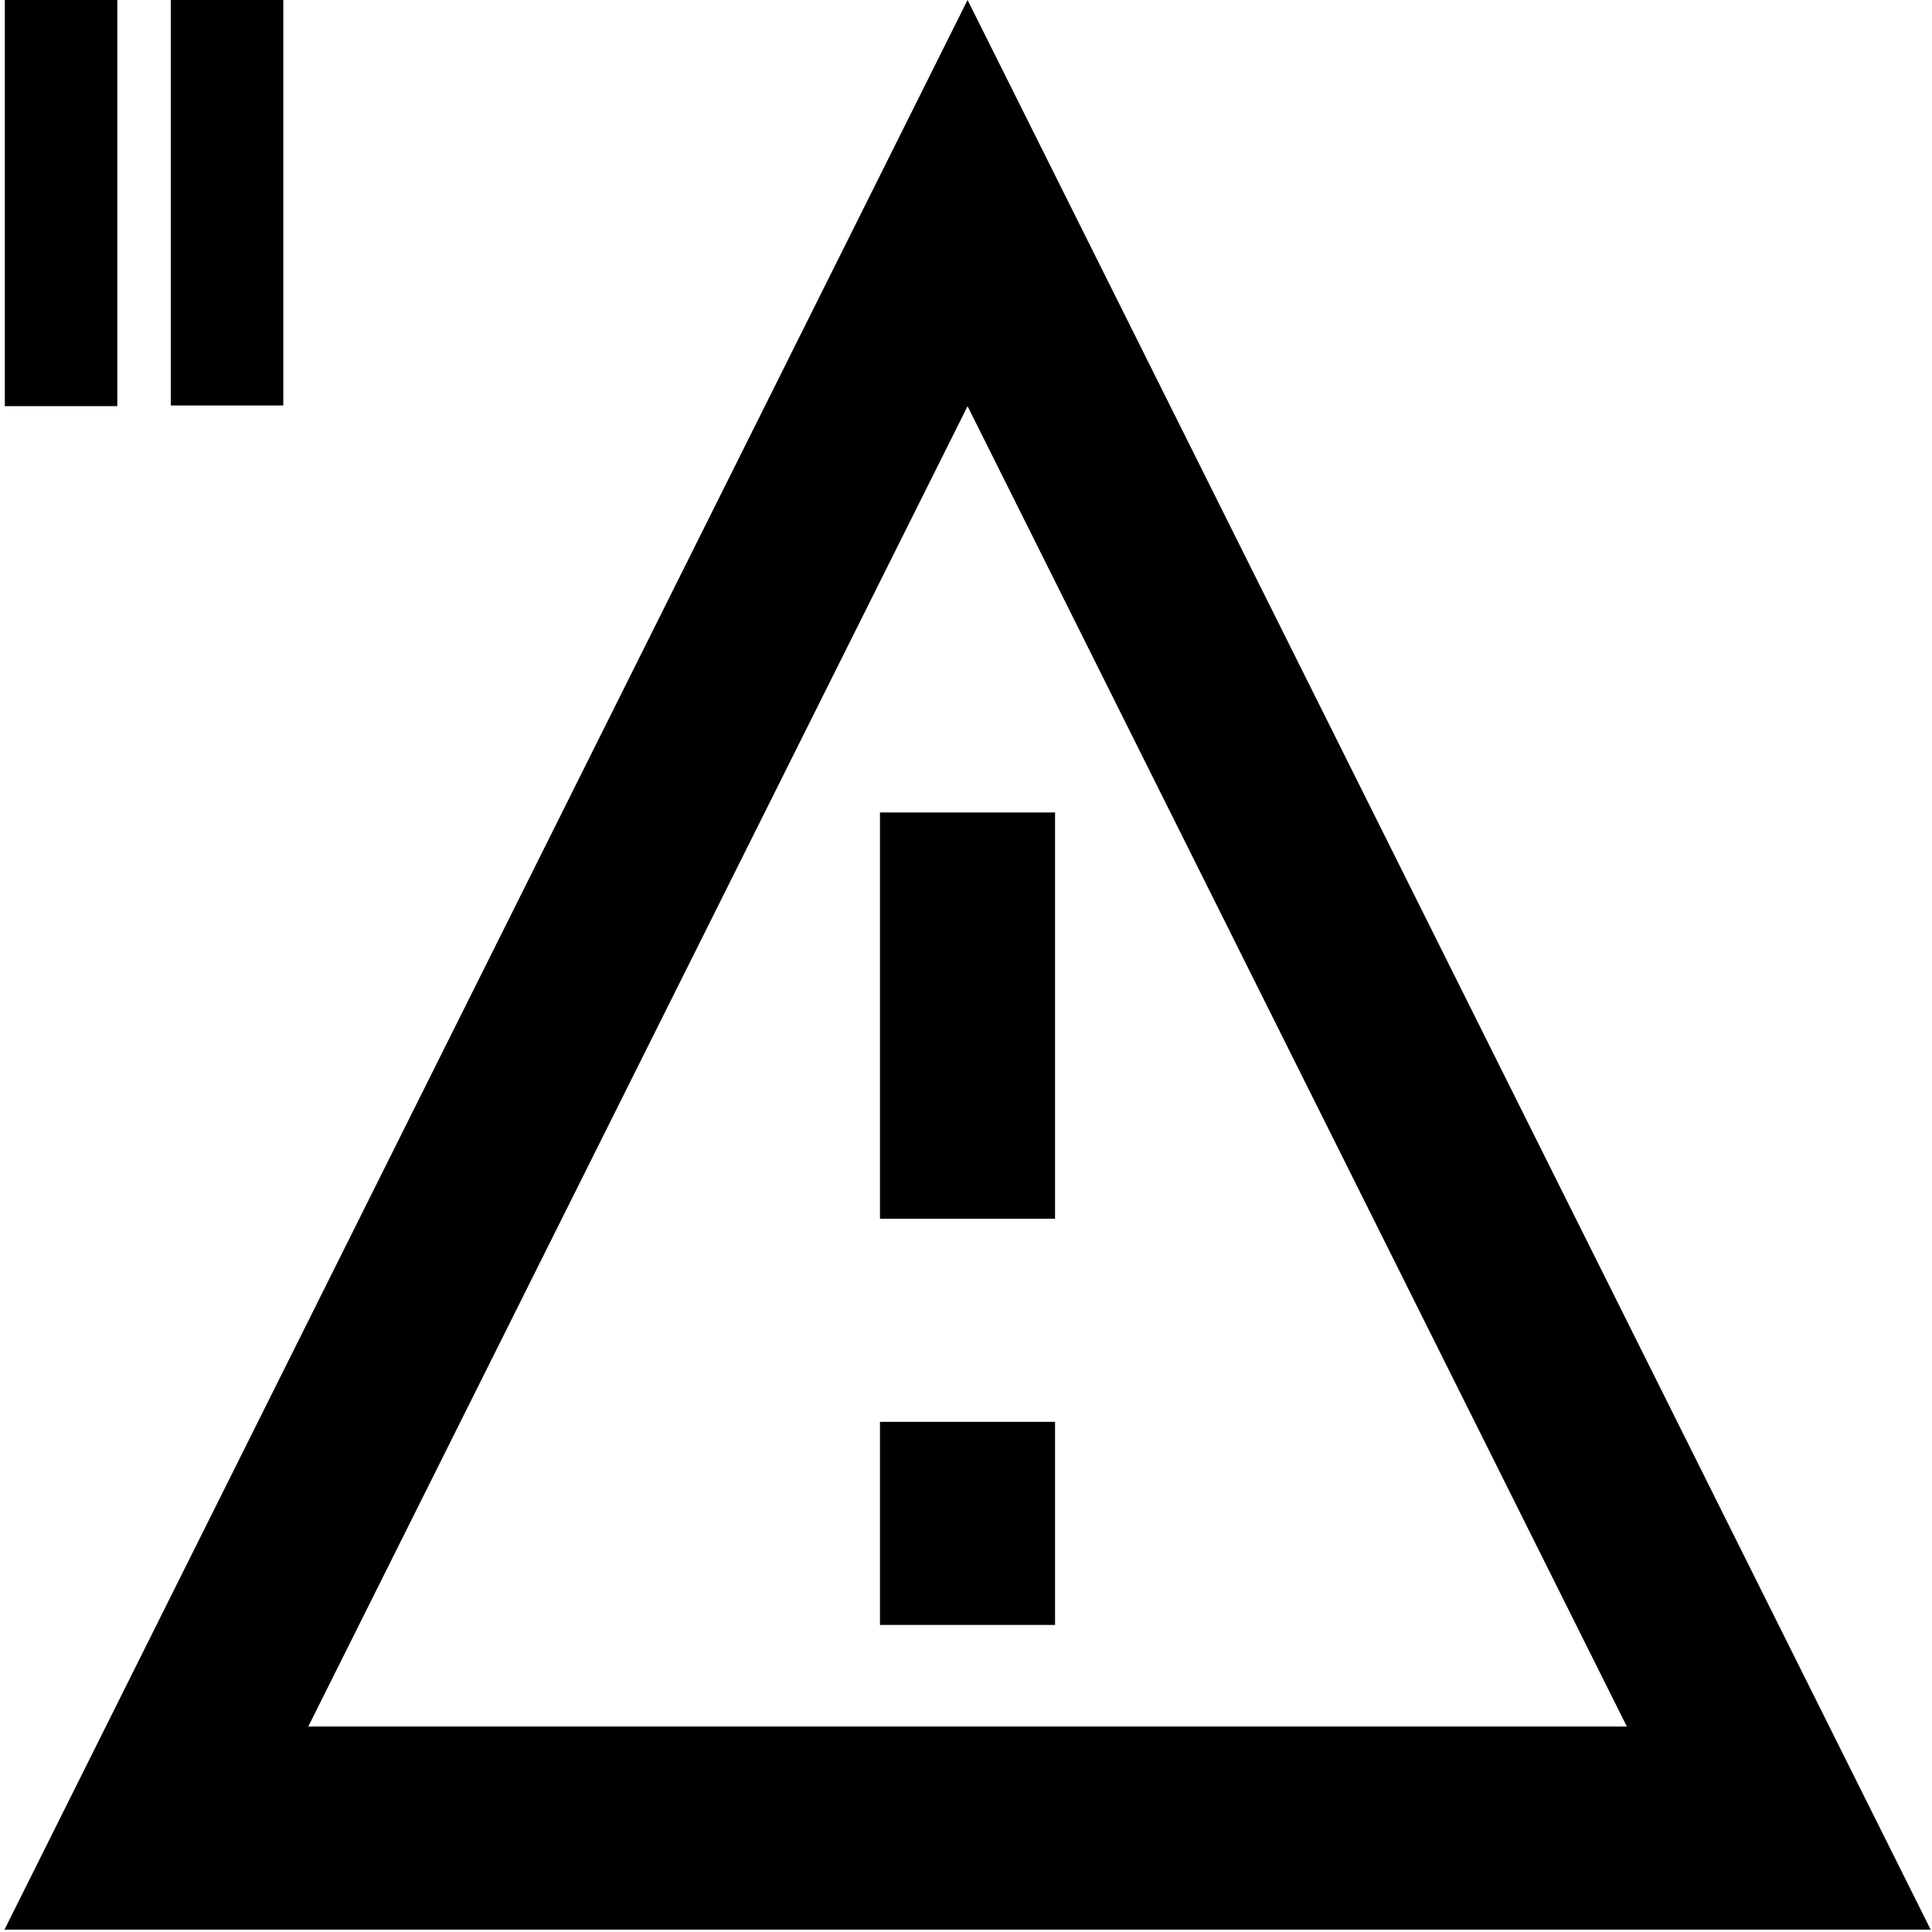 <?xml version="1.0" encoding="UTF-8" standalone="no"?>
<svg
   xmlns:dc="http://purl.org/dc/elements/1.1/"
   xmlns:cc="http://creativecommons.org/ns#"
   xmlns:rdf="http://www.w3.org/1999/02/22-rdf-syntax-ns#"
   xmlns:svg="http://www.w3.org/2000/svg"
   xmlns="http://www.w3.org/2000/svg"
   xmlns:sodipodi="http://sodipodi.sourceforge.net/DTD/sodipodi-0.dtd"
   xmlns:inkscape="http://www.inkscape.org/namespaces/inkscape"
   id="svg827"
   viewBox="0 0 32 32"
   height="32"
   width="32"
   version="1.1"
   sodipodi:docname="box_warning.svg"
   inkscape:version="0.92.3 (2405546, 2018-03-11)">
  <sodipodi:namedview
     pagecolor="#ffffff"
     bordercolor="#666666"
     borderopacity="1"
     objecttolerance="10"
     gridtolerance="10"
     guidetolerance="10"
     inkscape:pageopacity="0"
     inkscape:pageshadow="2"
     inkscape:window-width="1366"
     inkscape:window-height="903"
     id="namedview825"
     showgrid="false"
     inkscape:zoom="19.28125"
     inkscape:cx="13.201945"
     inkscape:cy="15.34332"
     inkscape:window-x="66"
     inkscape:window-y="9"
     inkscape:window-maximized="0"
     inkscape:current-layer="svg827" />
  <defs
     id="defs831" />
  <path
     id="path5649"
     d="M 16.026,-2.7246263e-4 0.074,31.961 H 31.978 M 16.026,6.728 26.946,28.597 H 5.106 m 9.469,-15.14 v 6.729 h 2.9 v -6.729 m -2.9,10.093 v 3.364 h 2.9 v -3.364"
     inkscape:connector-curvature="0"
     style="stroke-width:1.562" />
  <path
     id="path5649-7"
     d="M 0.08,-0.002 V 6.727 H 1.943 v -6.729"
     inkscape:connector-curvature="0"
     style="stroke-width:1.252"
     sodipodi:nodetypes="cccc" />
  <path
     id="path5649-7-1"
     d="M 2.829,-0.013 V 6.716 H 4.692 v -6.729"
     inkscape:connector-curvature="0"
     style="stroke-width:1.252"
     sodipodi:nodetypes="cccc" />
</svg>
